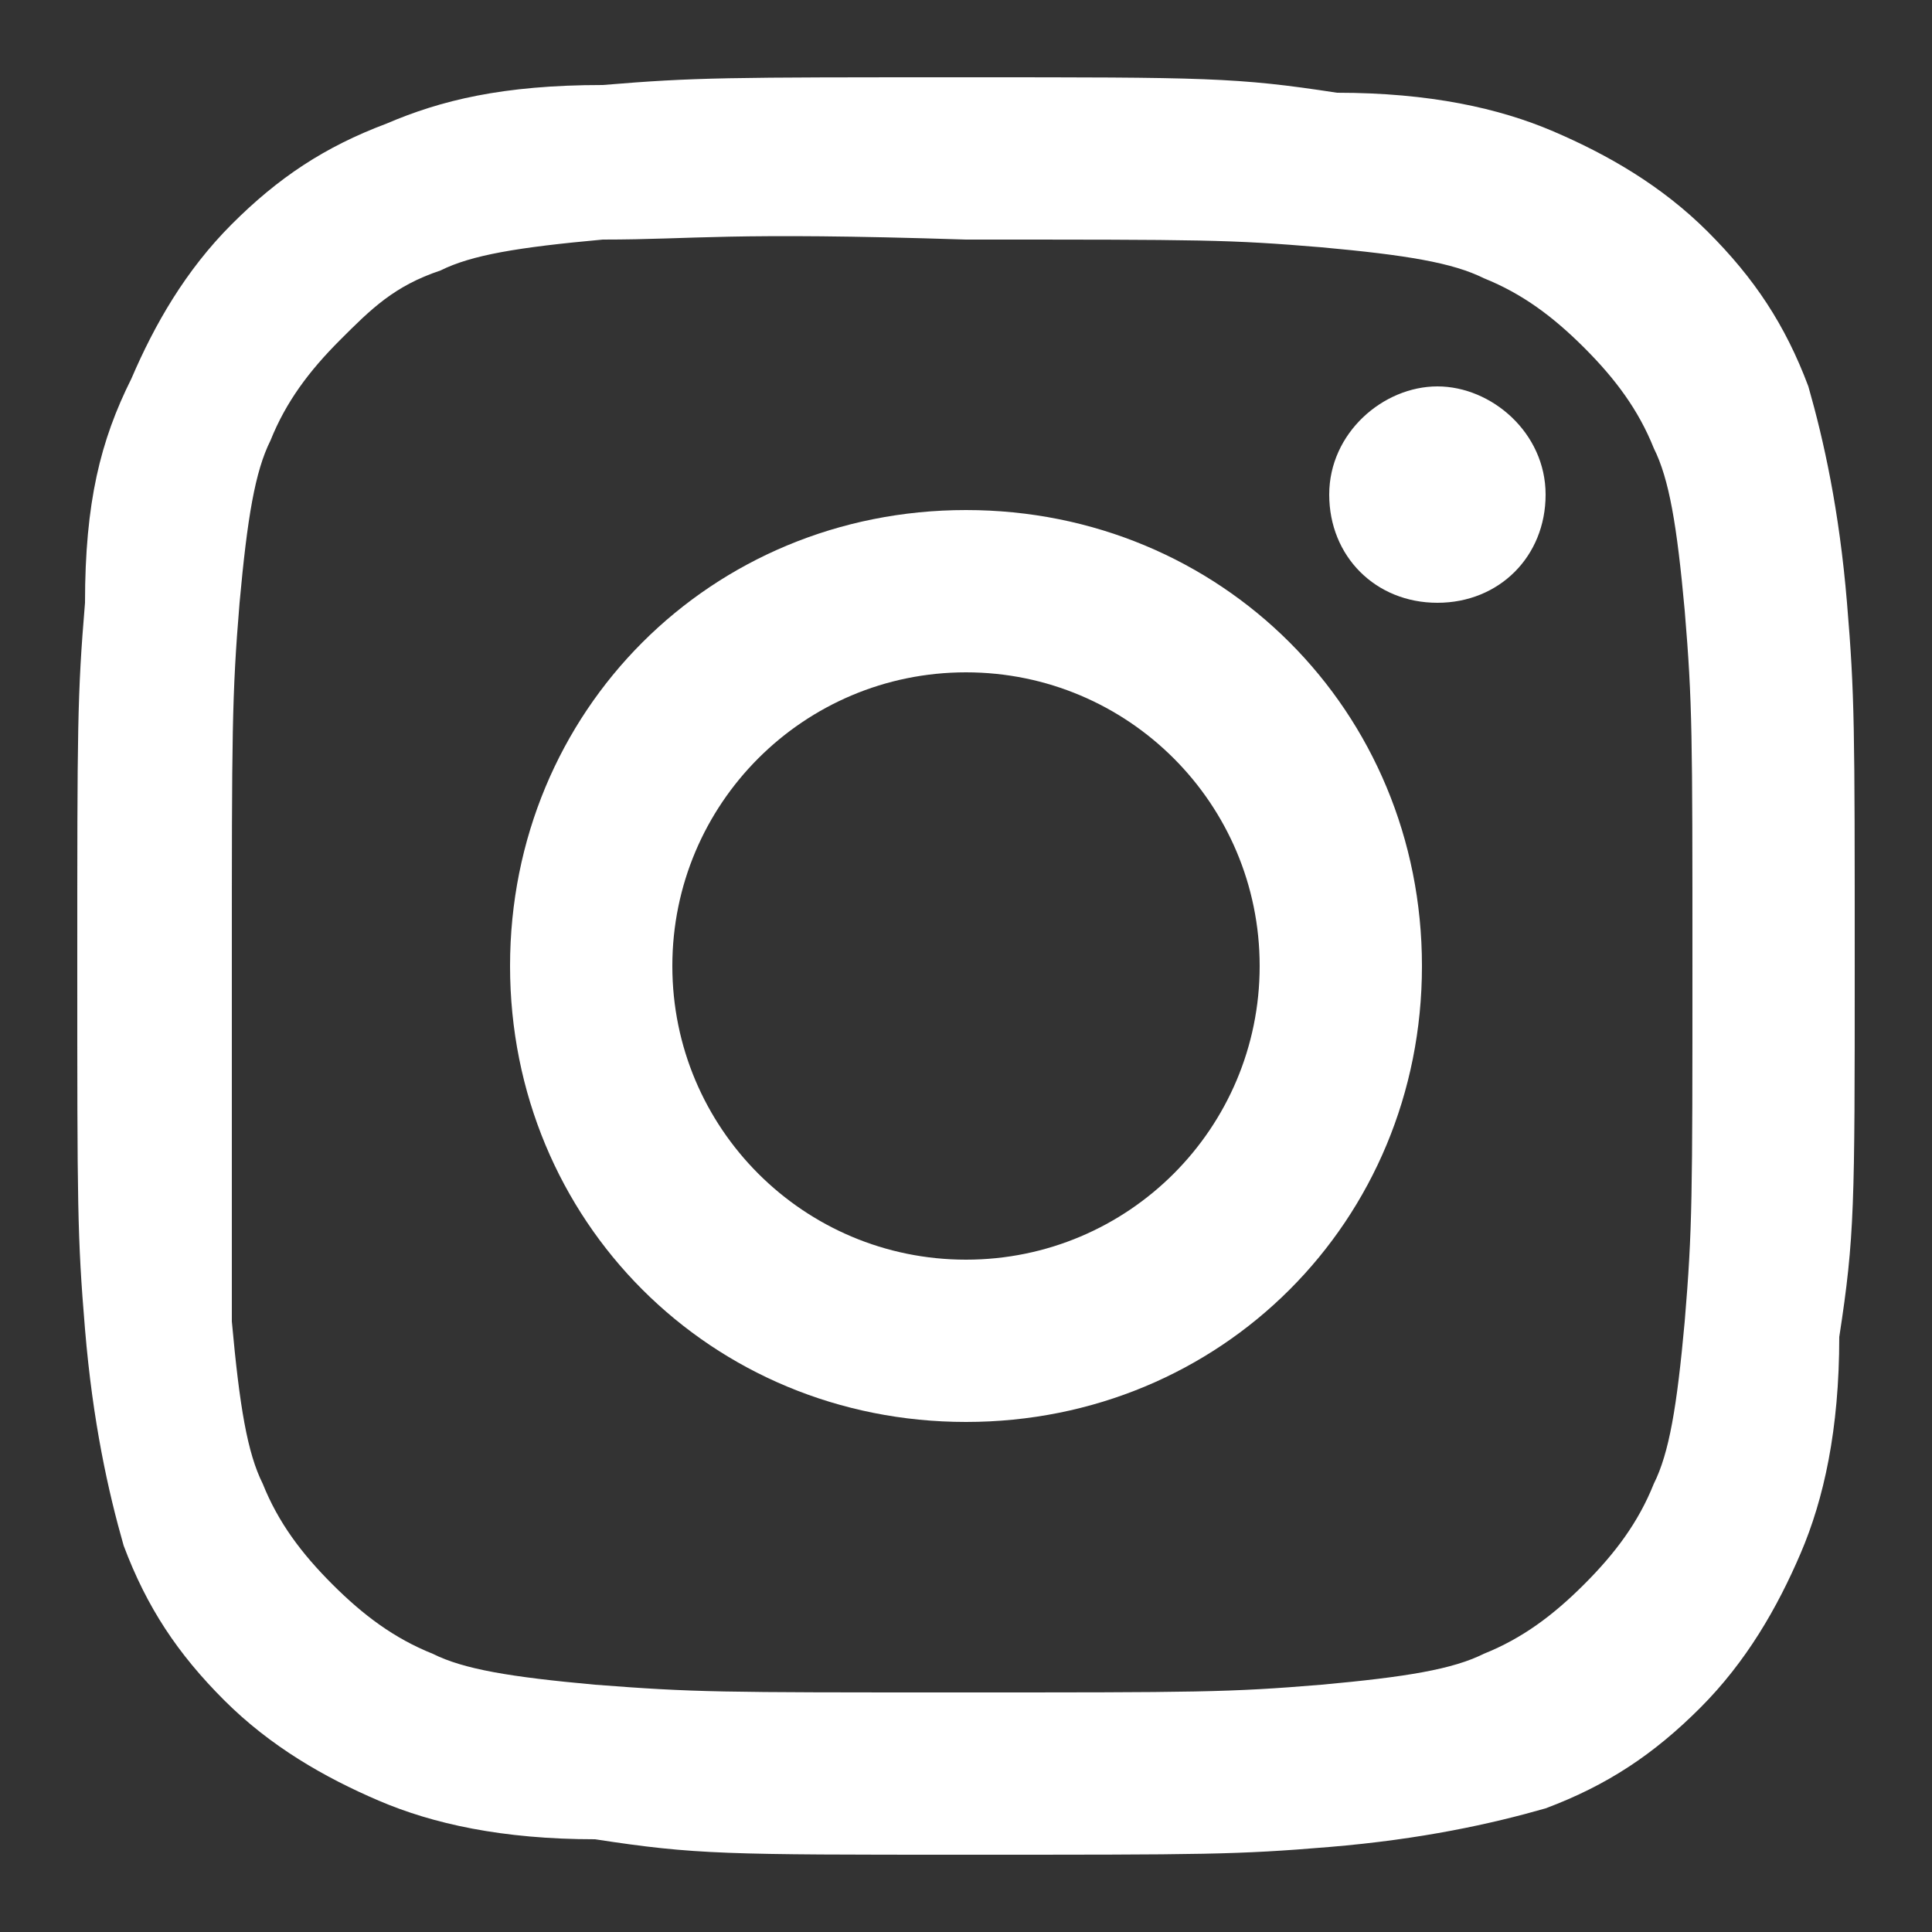 <?xml version="1.0" encoding="utf-8"?>
<!-- Generator: Adobe Illustrator 21.1.0, SVG Export Plug-In . SVG Version: 6.00 Build 0)  -->
<svg version="1.1" id="Layer_1" xmlns="http://www.w3.org/2000/svg" xmlns:xlink="http://www.w3.org/1999/xlink" x="0px" y="0px"
	 width="25px" height="25px" viewBox="0 0 25 25" style="enable-background:new 0 0 25 25;" xml:space="preserve">
<rect x="0" y="0" width="25" height="25" fill="#333333" stroke="none"/>
<style type="text/css">
	.st0{fill:none;}
	.st1{fill:#FFFFFF;}
</style>
<rect class="st0" width="25" height="25"/>
<path class="st1" d="M12.5,1C9.4,1,9,1,7.8,1.1C6.5,1.1,5.7,1.3,5,1.6c-0.8,0.3-1.4,0.7-2,1.3c-0.6,0.6-1,1.3-1.3,2
	C1.3,5.7,1.1,6.5,1.1,7.8C1,9,1,9.4,1,12.5s0,3.5,0.1,4.7c0.1,1.2,0.3,2.1,0.5,2.8c0.3,0.8,0.7,1.4,1.3,2c0.6,0.6,1.3,1,2,1.3
	c0.7,0.3,1.6,0.5,2.8,0.5C9,24,9.4,24,12.5,24s3.5,0,4.7-0.1c1.2-0.1,2.1-0.3,2.8-0.5c0.8-0.3,1.4-0.7,2-1.3c0.6-0.6,1-1.3,1.3-2
	c0.3-0.7,0.5-1.6,0.5-2.8C24,16,24,15.6,24,12.5s0-3.5-0.1-4.7c-0.1-1.2-0.3-2.1-0.5-2.8c-0.3-0.8-0.7-1.4-1.3-2
	c-0.6-0.6-1.3-1-2-1.3c-0.7-0.3-1.6-0.5-2.8-0.5C16,1,15.6,1,12.5,1z M12.5,3.1c3.1,0,3.4,0,4.6,0.1c1.1,0.1,1.7,0.2,2.1,0.4
	c0.5,0.2,0.9,0.5,1.3,0.9c0.4,0.4,0.7,0.8,0.9,1.3c0.2,0.4,0.3,1,0.4,2.1c0.1,1.2,0.1,1.6,0.1,4.6s0,3.4-0.1,4.6
	c-0.1,1.1-0.2,1.7-0.4,2.1c-0.2,0.5-0.5,0.9-0.9,1.3c-0.4,0.4-0.8,0.7-1.3,0.9c-0.4,0.2-1,0.3-2.1,0.4c-1.2,0.1-1.6,0.1-4.7,0.1
	s-3.4,0-4.7-0.1c-1.1-0.1-1.7-0.2-2.1-0.4c-0.5-0.2-0.9-0.5-1.3-0.9c-0.4-0.4-0.7-0.8-0.9-1.3c-0.2-0.4-0.3-1-0.4-2.1
	C3,15.9,3,15.5,3,12.5S3,9,3.1,7.8c0.1-1.1,0.2-1.7,0.4-2.1c0.2-0.5,0.5-0.9,0.9-1.3C4.8,4,5.1,3.7,5.7,3.5c0.4-0.2,1-0.3,2.1-0.4
	C9,3.1,9.4,3,12.5,3.1L12.5,3.1z M12.5,6.6c-3.3,0-5.9,2.6-5.9,5.9c0,3.3,2.6,5.9,5.9,5.9c3.3,0,5.9-2.6,5.9-5.9
	C18.4,9.2,15.8,6.6,12.5,6.6z M12.5,16.3c-2.1,0-3.8-1.7-3.8-3.8s1.7-3.8,3.8-3.8s3.8,1.7,3.8,3.8S14.6,16.3,12.5,16.3z M20,6.4
	c0,0.8-0.6,1.4-1.4,1.4s-1.4-0.6-1.4-1.4S17.9,5,18.6,5S20,5.6,20,6.4z"/>
</svg>

